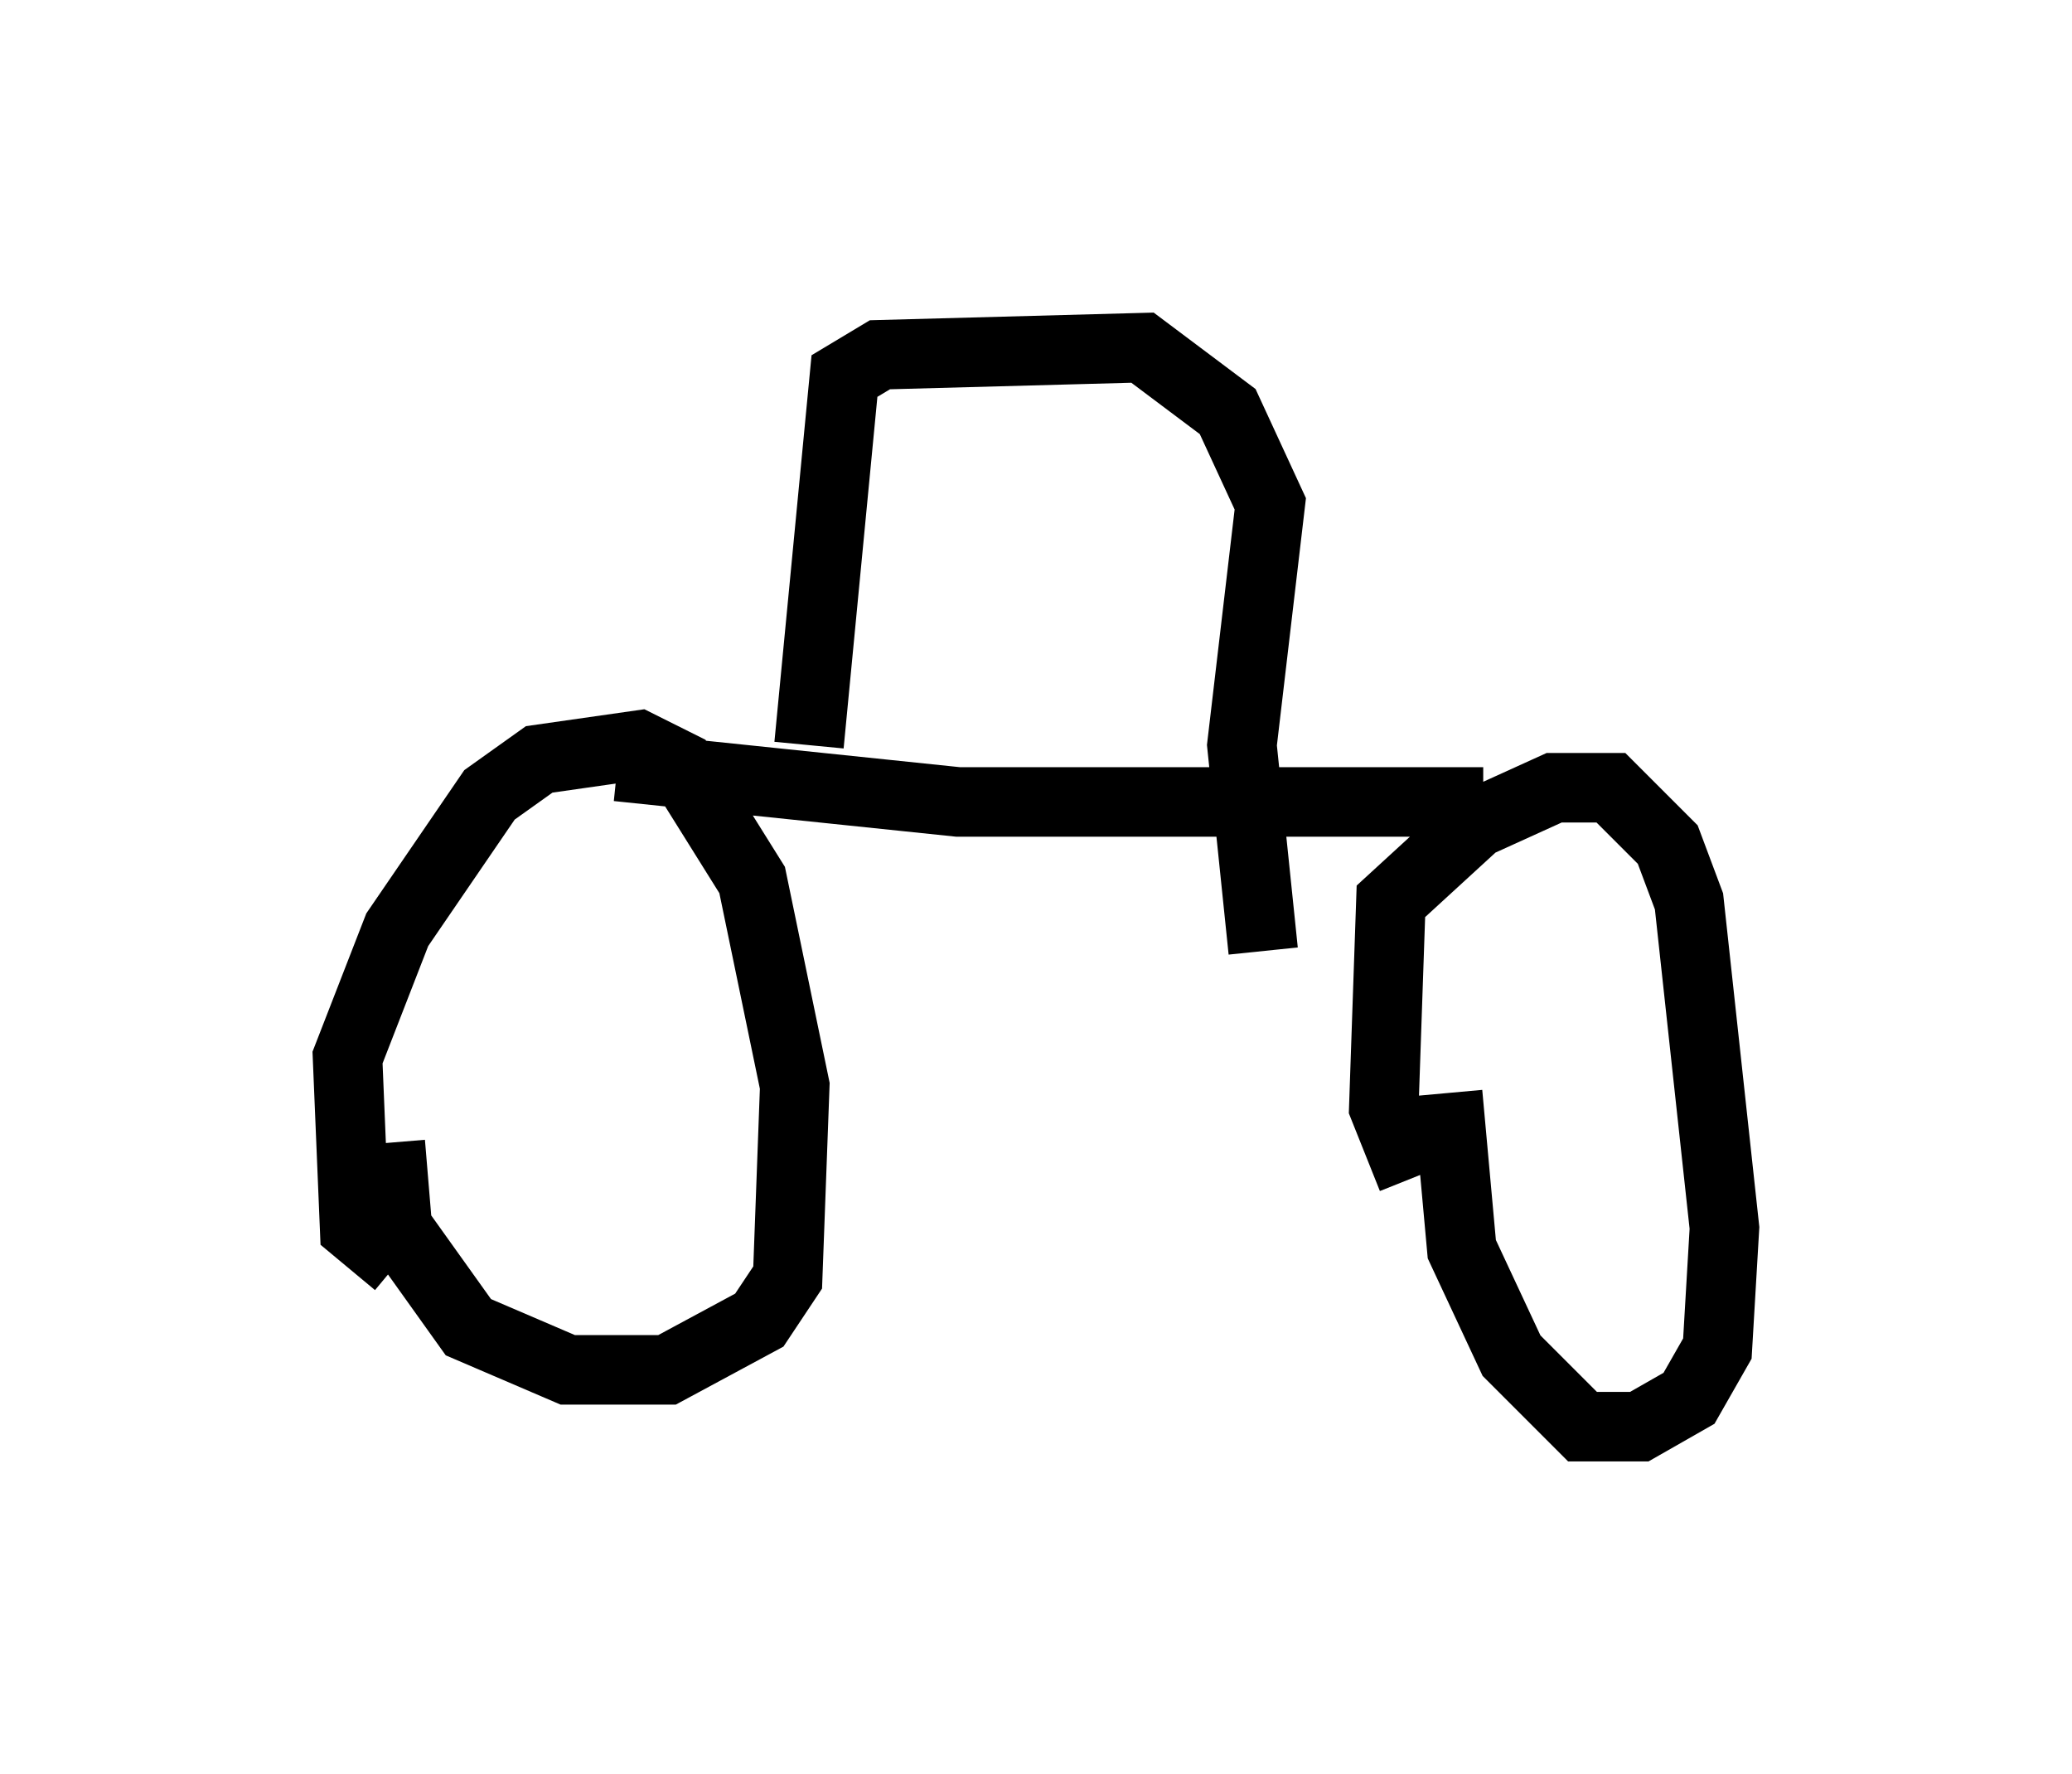 <?xml version="1.0" encoding="utf-8" ?>
<svg baseProfile="full" height="25.517" version="1.1" width="29.804" xmlns="http://www.w3.org/2000/svg" xmlns:ev="http://www.w3.org/2001/xml-events" xmlns:xlink="http://www.w3.org/1999/xlink"><defs /><rect fill="white" height="25.517" width="29.804" x="0" y="0" /><path d="M21.334, 17.658 m-1.021, -0.715 l-0.408, -1.021 0.102, -2.96 l1.225, -1.123 1.123, -0.51 l0.817, 0.0 0.817, 0.817 l0.306, 0.817 0.51, 4.696 l-0.102, 1.735 -0.408, 0.715 l-0.715, 0.408 -0.817, 0.0 l-1.021, -1.021 -0.715, -1.531 l-0.204, -2.246 m-15.109, 2.45 l-0.613, -0.51 -0.102, -2.45 l0.715, -1.838 1.327, -1.94 l0.715, -0.51 1.429, -0.204 l0.613, 0.306 1.021, 1.633 l0.613, 2.96 -0.102, 2.756 l-0.408, 0.613 -1.327, 0.715 l-1.429, 0.0 -1.429, -0.613 l-1.021, -1.429 -0.102, -1.225 m3.267, -5.41 l4.9, 0.51 7.554, 0.0 m-9.698, -0.817 l0.51, -5.308 0.51, -0.306 l3.777, -0.102 1.225, 0.919 l0.613, 1.327 -0.408, 3.471 l0.306, 2.96 " fill="none" stroke="black" stroke-width="1" /></svg>